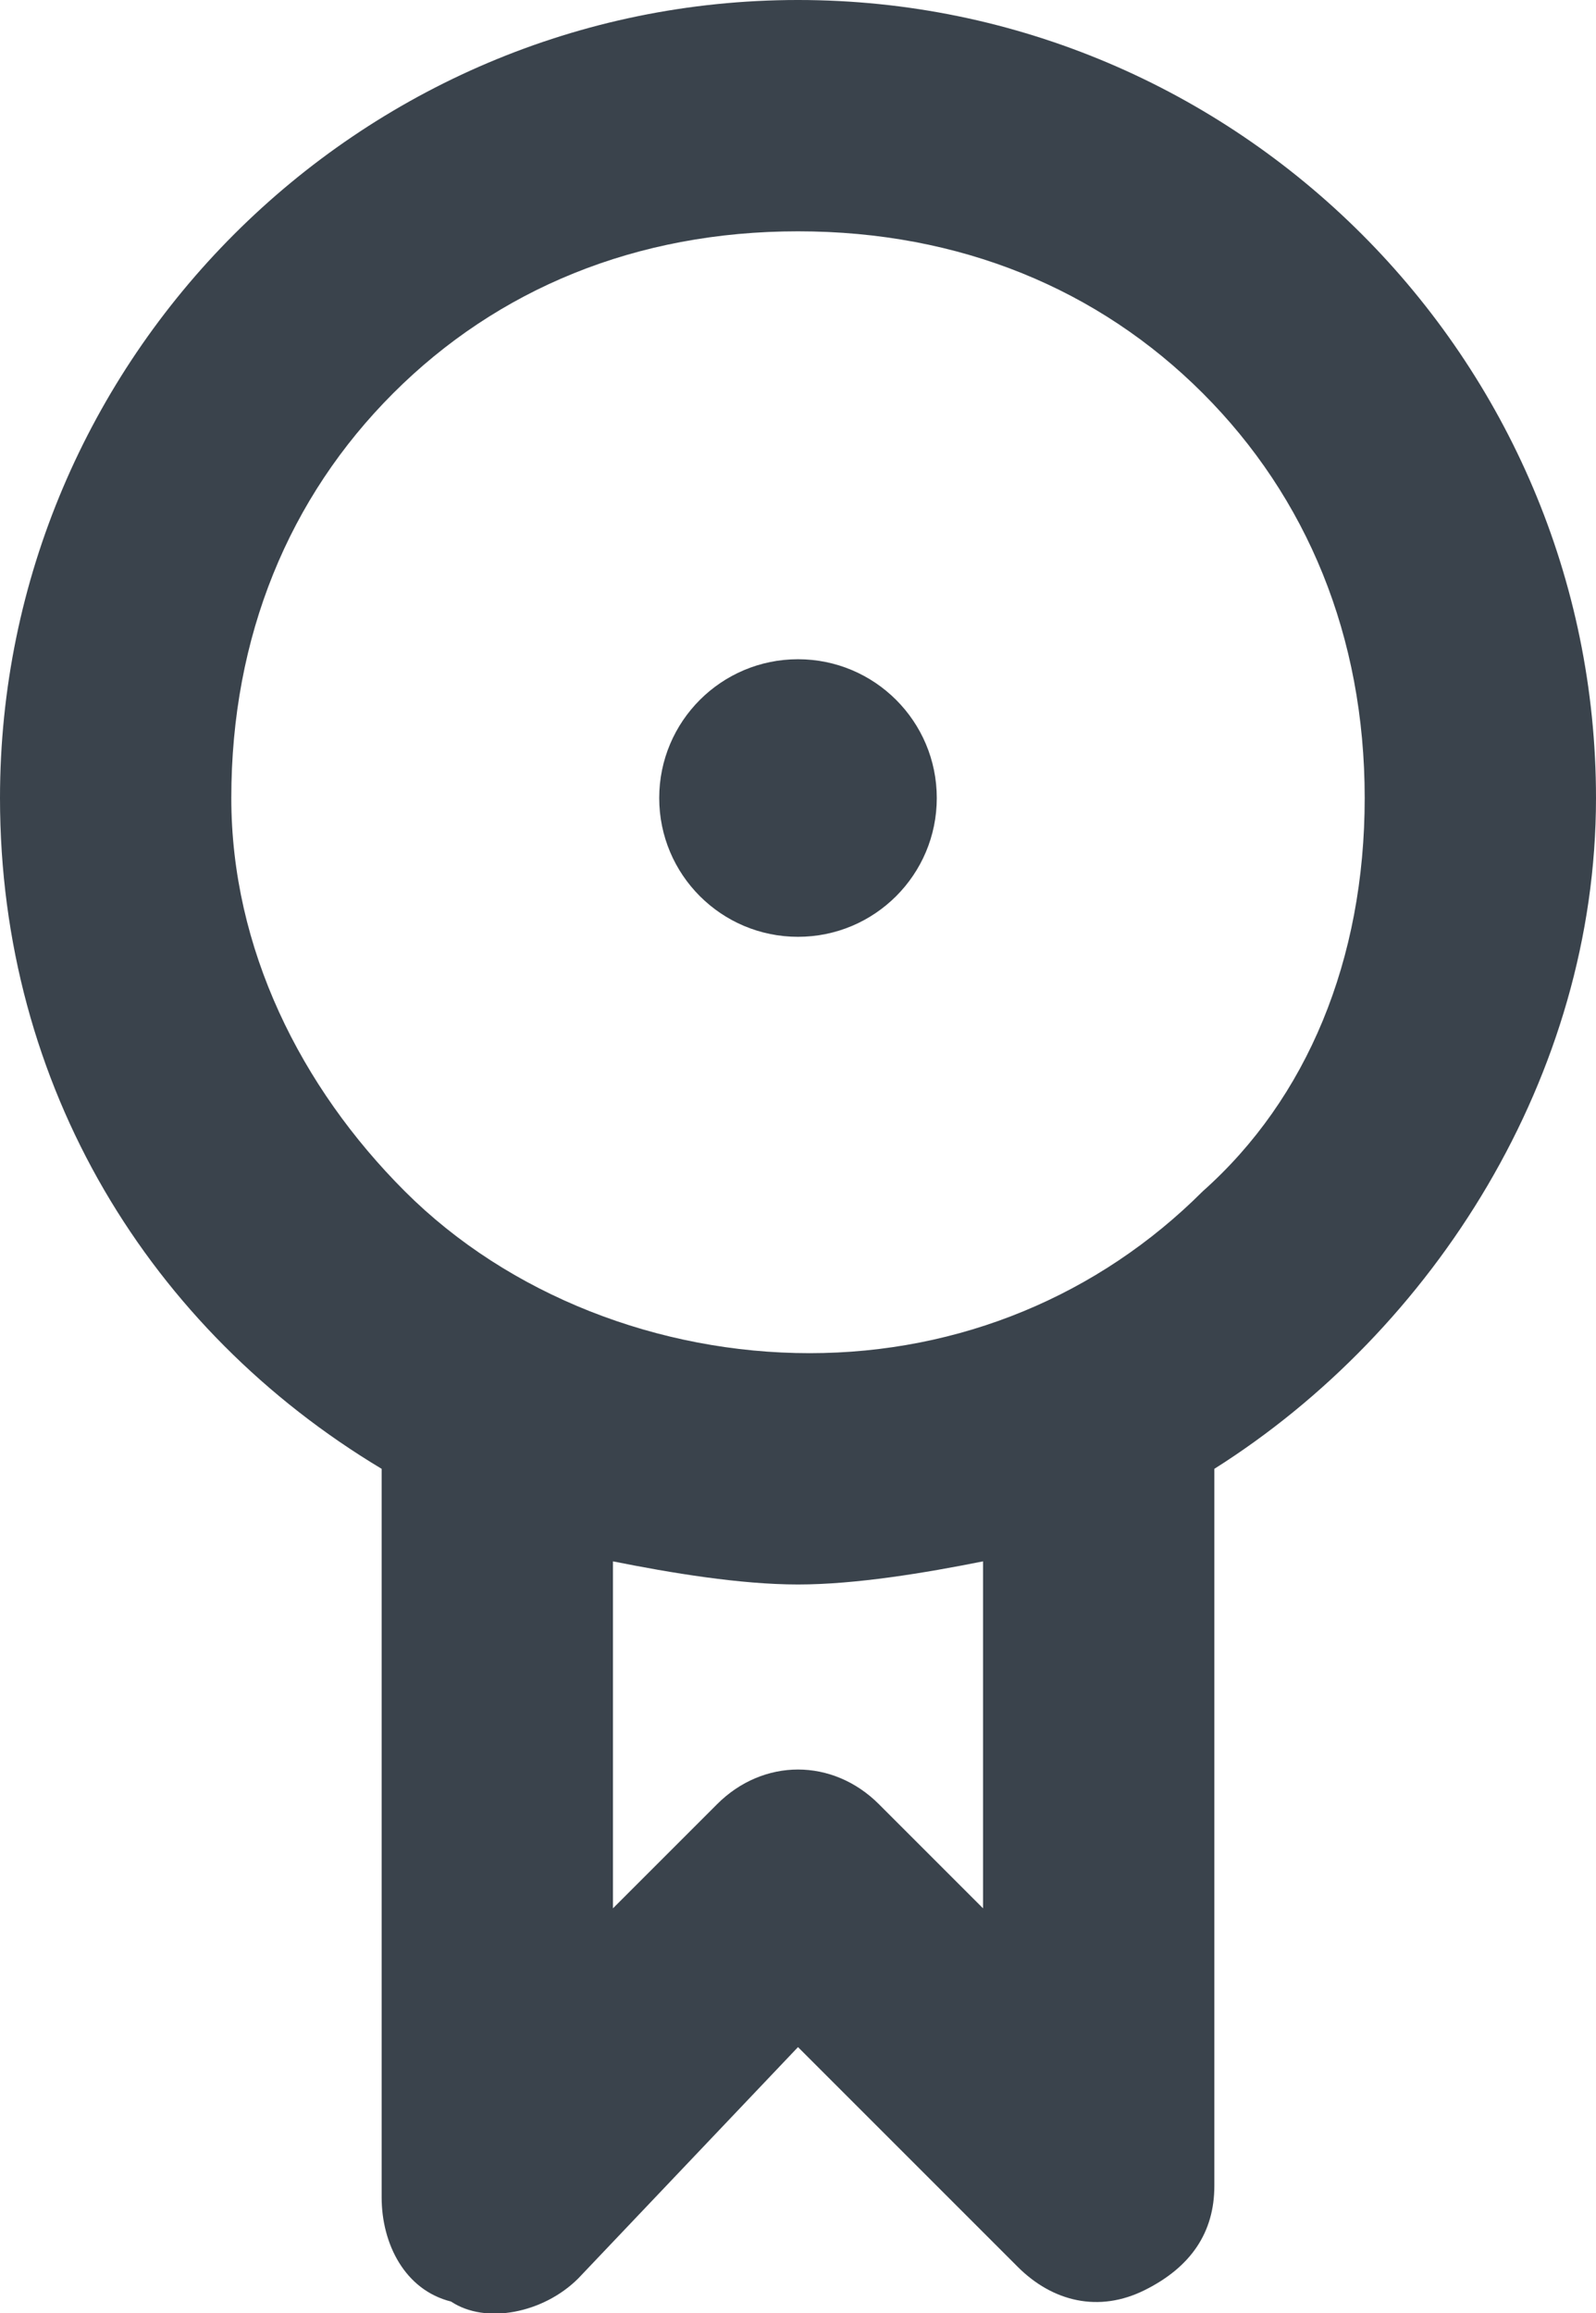 <?xml version="1.0" encoding="utf-8"?>
<!-- Generator: Adobe Illustrator 19.2.1, SVG Export Plug-In . SVG Version: 6.00 Build 0)  -->
<svg version="1.1" id="Calque_1" xmlns="http://www.w3.org/2000/svg" xmlns:xlink="http://www.w3.org/1999/xlink" x="0px" y="0px"
	 viewBox="0 0 13.8 20" style="enable-background:new 0 0 13.8 20;" xml:space="preserve">
<style type="text/css">
	.st0{fill:#3A434C;}
</style>
<g>
	<path class="st0" d="M3.3,12.7V19c0,0.4,0.2,0.8,0.6,0.9C4.2,20.1,4.7,20,5,19.7l1.9-2l1.9,1.9c0.3,0.3,0.7,0.4,1.1,0.2
		c0.4-0.2,0.6-0.5,0.6-0.9v-6.2c1.9-1.2,3.3-3.4,3.3-5.8c0-3.8-3.1-6.9-6.9-6.9S0,3.1,0,6.9C0,9.4,1.3,11.5,3.3,12.7z M8.5,16.5
		l-0.9-0.9c-0.4-0.4-1-0.4-1.4,0l-0.9,0.9v-3c0.5,0.1,1.1,0.2,1.6,0.2s1.1-0.1,1.6-0.2L8.5,16.5L8.5,16.5z M3.4,3.4
		C4.3,2.5,5.5,2,6.9,2s2.6,0.5,3.5,1.4c0.9,0.9,1.4,2.1,1.4,3.5s-0.5,2.6-1.4,3.4c-0.9,0.9-2.1,1.4-3.4,1.4s-2.6-0.5-3.5-1.4
		C2.6,9.4,2,8.2,2,6.9C2,5.5,2.5,4.3,3.4,3.4z"/>
	<circle class="st0" cx="6.9" cy="6.9" r="1.2"/>
</g>
</svg>
